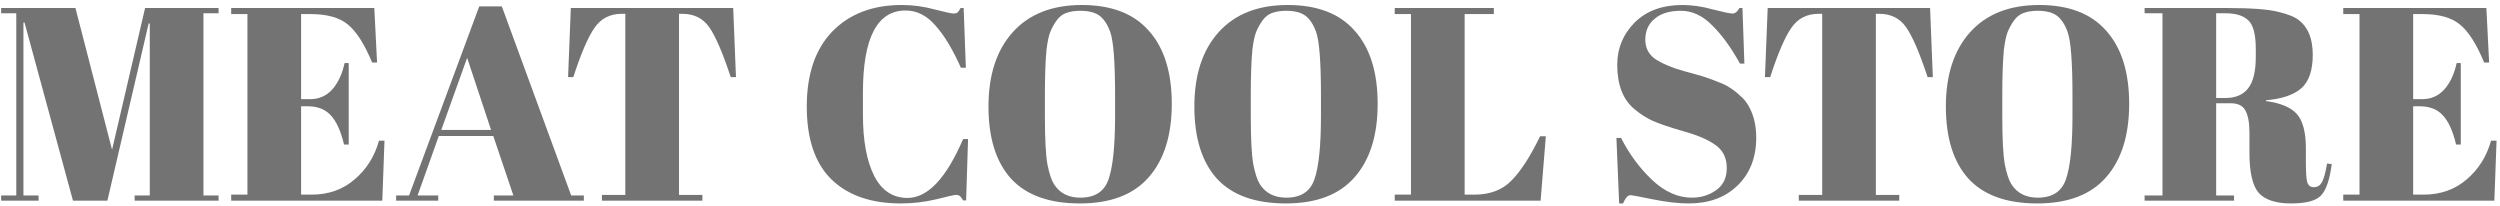 <svg width="436" height="36" viewBox="0 0 436 36" fill="none" xmlns="http://www.w3.org/2000/svg">
<path d="M25.304 1.4H38.12V2.312H35.48V34.088H38.12V35H23.48V34.088H26.12V4.088H25.928L18.728 35H12.728L4.28 3.944H4.088V34.088H6.728V35H0.2V34.088H2.84V2.312H0.2V1.4H13.16L19.544 26.12L25.304 1.4Z" fill="#747373"/>
<path d="M40.321 1.4H65.281L65.76 10.904H64.897C63.553 7.672 62.145 5.464 60.672 4.28C59.2 3.064 57.041 2.456 54.193 2.456H52.513V17.288H54.145C55.648 17.288 56.913 16.728 57.937 15.608C58.961 14.456 59.681 12.92 60.096 11H60.816V25.208H60.001C59.425 22.808 58.641 21.096 57.648 20.072C56.688 19.048 55.361 18.536 53.664 18.536H52.513V33.944H54.337C57.281 33.944 59.776 33.064 61.825 31.304C63.904 29.544 65.329 27.288 66.097 24.536H67.056L66.672 35H40.321V33.944H43.153V2.456H40.321V1.4Z" fill="#747373"/>
<path d="M89.533 34.088L86.029 23.72H76.525L72.829 34.088H76.429V35H69.085V34.088H71.341L83.581 1.112H87.517L99.613 34.088H101.821V35H86.125V34.088H89.533ZM81.469 10.088L76.957 22.664H85.645L81.469 10.088Z" fill="#747373"/>
<path d="M127.872 1.4L128.352 13.448H127.44C126.032 9.192 124.784 6.296 123.696 4.76C122.608 3.192 121.04 2.408 118.992 2.408H118.416V33.992H122.496V35H104.976V33.992H109.056V2.408H108.432C106.384 2.408 104.8 3.224 103.68 4.856C102.56 6.456 101.328 9.32 99.984 13.448H99.072L99.552 1.4H127.872Z" fill="#747373"/>
<path d="M157.934 1.832C152.974 1.832 150.494 6.616 150.494 16.184V19.976C150.494 24.52 151.15 28.088 152.462 30.68C153.774 33.24 155.71 34.52 158.27 34.52C161.79 34.52 165.022 31.096 167.966 24.248H168.83L168.494 34.952H167.966C167.774 34.6 167.598 34.36 167.438 34.232C167.278 34.072 167.038 33.992 166.718 33.992C166.43 33.992 165.278 34.248 163.262 34.76C161.246 35.24 159.198 35.48 157.118 35.48C151.902 35.48 147.854 34.072 144.974 31.256C142.126 28.44 140.702 24.216 140.702 18.584C140.702 12.92 142.19 8.552 145.166 5.48C148.174 2.408 152.206 0.872 157.262 0.872C159.214 0.872 161.118 1.128 162.974 1.64C164.862 2.12 165.966 2.36 166.286 2.36C166.606 2.36 166.846 2.296 167.006 2.168C167.166 2.008 167.342 1.752 167.534 1.4H168.062L168.446 11.816H167.582C166.142 8.584 164.654 6.12 163.118 4.424C161.614 2.696 159.886 1.832 157.934 1.832Z" fill="#747373"/>
<path d="M194.47 20.168V16.616C194.47 10.76 194.182 7.064 193.606 5.528C192.966 3.768 192.054 2.68 190.87 2.264C190.198 2.008 189.382 1.88 188.422 1.88C187.462 1.88 186.63 2.008 185.926 2.264C185.254 2.52 184.694 2.968 184.246 3.608C183.798 4.248 183.43 4.92 183.142 5.624C182.886 6.328 182.678 7.32 182.518 8.6C182.326 10.456 182.23 13.192 182.23 16.808V20.264C182.23 24.168 182.374 26.952 182.662 28.616C182.982 30.248 183.366 31.416 183.814 32.12C184.806 33.688 186.342 34.472 188.422 34.472C190.95 34.472 192.582 33.416 193.318 31.304C194.086 29.16 194.47 25.448 194.47 20.168ZM188.326 35.48C182.982 35.48 178.982 34.04 176.326 31.16C173.702 28.248 172.39 24.056 172.39 18.584C172.39 13.08 173.798 8.76 176.614 5.624C179.462 2.456 183.478 0.872 188.662 0.872C193.846 0.872 197.75 2.376 200.374 5.384C203.03 8.36 204.358 12.6 204.358 18.104C204.358 23.608 203.014 27.88 200.326 30.92C197.67 33.96 193.67 35.48 188.326 35.48Z" fill="#747373"/>
<path d="M230.376 20.168V16.616C230.376 10.76 230.088 7.064 229.512 5.528C228.872 3.768 227.96 2.68 226.776 2.264C226.104 2.008 225.288 1.88 224.328 1.88C223.368 1.88 222.536 2.008 221.832 2.264C221.16 2.52 220.6 2.968 220.152 3.608C219.704 4.248 219.336 4.92 219.048 5.624C218.792 6.328 218.584 7.32 218.424 8.6C218.232 10.456 218.136 13.192 218.136 16.808V20.264C218.136 24.168 218.28 26.952 218.568 28.616C218.888 30.248 219.272 31.416 219.72 32.12C220.712 33.688 222.248 34.472 224.328 34.472C226.856 34.472 228.488 33.416 229.224 31.304C229.992 29.16 230.376 25.448 230.376 20.168ZM224.232 35.48C218.888 35.48 214.888 34.04 212.232 31.16C209.608 28.248 208.296 24.056 208.296 18.584C208.296 13.08 209.704 8.76 212.52 5.624C215.368 2.456 219.384 0.872 224.568 0.872C229.752 0.872 233.656 2.376 236.28 5.384C238.936 8.36 240.264 12.6 240.264 18.104C240.264 23.608 238.92 27.88 236.232 30.92C233.576 33.96 229.576 35.48 224.232 35.48Z" fill="#747373"/>
<path d="M243.242 1.4H260.522V2.456H255.434V33.944H257.162C259.882 33.944 262.042 33.112 263.642 31.448C265.274 29.784 266.922 27.224 268.586 23.768H269.594L268.682 35H243.242V33.944H246.074V2.456H243.242V1.4Z" fill="#747373"/>
<path d="M295.053 34.472C296.653 34.472 298.061 34.04 299.277 33.176C300.525 32.312 301.149 31.016 301.149 29.288C301.149 27.528 300.477 26.184 299.133 25.256C297.821 24.328 295.933 23.528 293.469 22.856C291.037 22.152 289.261 21.544 288.141 21.032C287.053 20.52 286.013 19.848 285.021 19.016C283.037 17.352 282.045 14.776 282.045 11.288C282.045 8.44 283.053 5.992 285.069 3.944C287.117 1.896 289.901 0.872 293.421 0.872C295.117 0.872 296.877 1.128 298.701 1.64C300.557 2.12 301.709 2.36 302.157 2.36C302.605 2.36 303.005 2.04 303.357 1.4H303.885L304.221 11.096H303.453C301.917 8.312 300.301 6.088 298.605 4.424C296.941 2.728 295.117 1.88 293.133 1.88C291.181 1.88 289.661 2.344 288.573 3.272C287.485 4.168 286.941 5.384 286.941 6.92C286.941 8.424 287.581 9.592 288.861 10.424C290.173 11.224 291.773 11.88 293.661 12.392C295.549 12.904 296.781 13.256 297.357 13.448C297.965 13.64 298.701 13.912 299.565 14.264C300.461 14.584 301.181 14.936 301.725 15.32C302.301 15.672 302.893 16.136 303.501 16.712C304.141 17.256 304.637 17.864 304.989 18.536C305.853 20.072 306.285 21.896 306.285 24.008C306.285 27.464 305.197 30.248 303.021 32.36C300.877 34.44 298.045 35.48 294.525 35.48C292.701 35.48 290.605 35.24 288.237 34.76C285.901 34.28 284.605 34.04 284.349 34.04C283.901 34.04 283.469 34.52 283.053 35.48H282.381L281.901 24.056H282.717C284.125 26.84 285.917 29.272 288.093 31.352C290.301 33.432 292.621 34.472 295.053 34.472Z" fill="#747373"/>
<path d="M336.606 1.4L337.086 13.448H336.174C334.766 9.192 333.518 6.296 332.43 4.76C331.342 3.192 329.774 2.408 327.726 2.408H327.15V33.992H331.23V35H313.71V33.992H317.79V2.408H317.166C315.118 2.408 313.534 3.224 312.414 4.856C311.294 6.456 310.062 9.32 308.718 13.448H307.806L308.286 1.4H336.606Z" fill="#747373"/>
<path d="M361.439 20.168V16.616C361.439 10.76 361.151 7.064 360.575 5.528C359.935 3.768 359.023 2.68 357.839 2.264C357.167 2.008 356.351 1.88 355.391 1.88C354.431 1.88 353.599 2.008 352.895 2.264C352.223 2.52 351.663 2.968 351.215 3.608C350.767 4.248 350.399 4.92 350.111 5.624C349.855 6.328 349.647 7.32 349.487 8.6C349.295 10.456 349.199 13.192 349.199 16.808V20.264C349.199 24.168 349.343 26.952 349.631 28.616C349.951 30.248 350.335 31.416 350.783 32.12C351.775 33.688 353.311 34.472 355.391 34.472C357.919 34.472 359.551 33.416 360.287 31.304C361.055 29.16 361.439 25.448 361.439 20.168ZM355.295 35.48C349.951 35.48 345.951 34.04 343.295 31.16C340.671 28.248 339.359 24.056 339.359 18.584C339.359 13.08 340.767 8.76 343.583 5.624C346.431 2.456 350.447 0.872 355.631 0.872C360.815 0.872 364.719 2.376 367.343 5.384C369.999 8.36 371.327 12.6 371.327 18.104C371.327 23.608 369.983 27.88 367.295 30.92C364.639 33.96 360.639 35.48 355.295 35.48Z" fill="#747373"/>
<path d="M389.041 18.008H386.497V34.088H389.617V35H374.017V34.088H377.137V2.312H374.017V1.4H388.513C392.673 1.4 395.617 1.624 397.345 2.072C399.105 2.488 400.337 3 401.041 3.608C402.577 4.856 403.345 6.84 403.345 9.56C403.345 12.28 402.673 14.232 401.329 15.416C399.985 16.568 397.937 17.256 395.185 17.48V17.624C397.777 17.976 399.585 18.744 400.609 19.928C401.633 21.112 402.145 23.096 402.145 25.88V28.424C402.145 30.088 402.225 31.208 402.385 31.784C402.577 32.36 402.961 32.648 403.537 32.648C404.113 32.648 404.561 32.392 404.881 31.88C405.233 31.336 405.553 30.216 405.841 28.52L406.657 28.616C406.305 31.336 405.681 33.16 404.785 34.088C403.921 35.016 402.177 35.48 399.553 35.48C396.929 35.48 395.057 34.872 393.937 33.656C392.849 32.408 392.305 30.088 392.305 26.696V23.192C392.305 21.4 392.065 20.088 391.585 19.256C391.137 18.424 390.289 18.008 389.041 18.008ZM386.497 2.312V17.096H388.033C389.857 17.096 391.201 16.536 392.065 15.416C392.961 14.296 393.409 12.472 393.409 9.944V8.552C393.409 6.024 392.977 4.36 392.113 3.56C391.281 2.728 389.937 2.312 388.081 2.312H386.497Z" fill="#747373"/>
<path d="M408.664 1.4H433.624L434.104 10.904H433.24C431.896 7.672 430.488 5.464 429.016 4.28C427.544 3.064 425.384 2.456 422.536 2.456H420.856V17.288H422.488C423.992 17.288 425.256 16.728 426.28 15.608C427.304 14.456 428.024 12.92 428.44 11H429.16V25.208H428.344C427.768 22.808 426.984 21.096 425.992 20.072C425.032 19.048 423.704 18.536 422.008 18.536H420.856V33.944H422.68C425.624 33.944 428.12 33.064 430.168 31.304C432.248 29.544 433.672 27.288 434.44 24.536H435.4L435.016 35H408.664V33.944H411.496V2.456H408.664V1.4Z" fill="#747373"/>
</svg>
